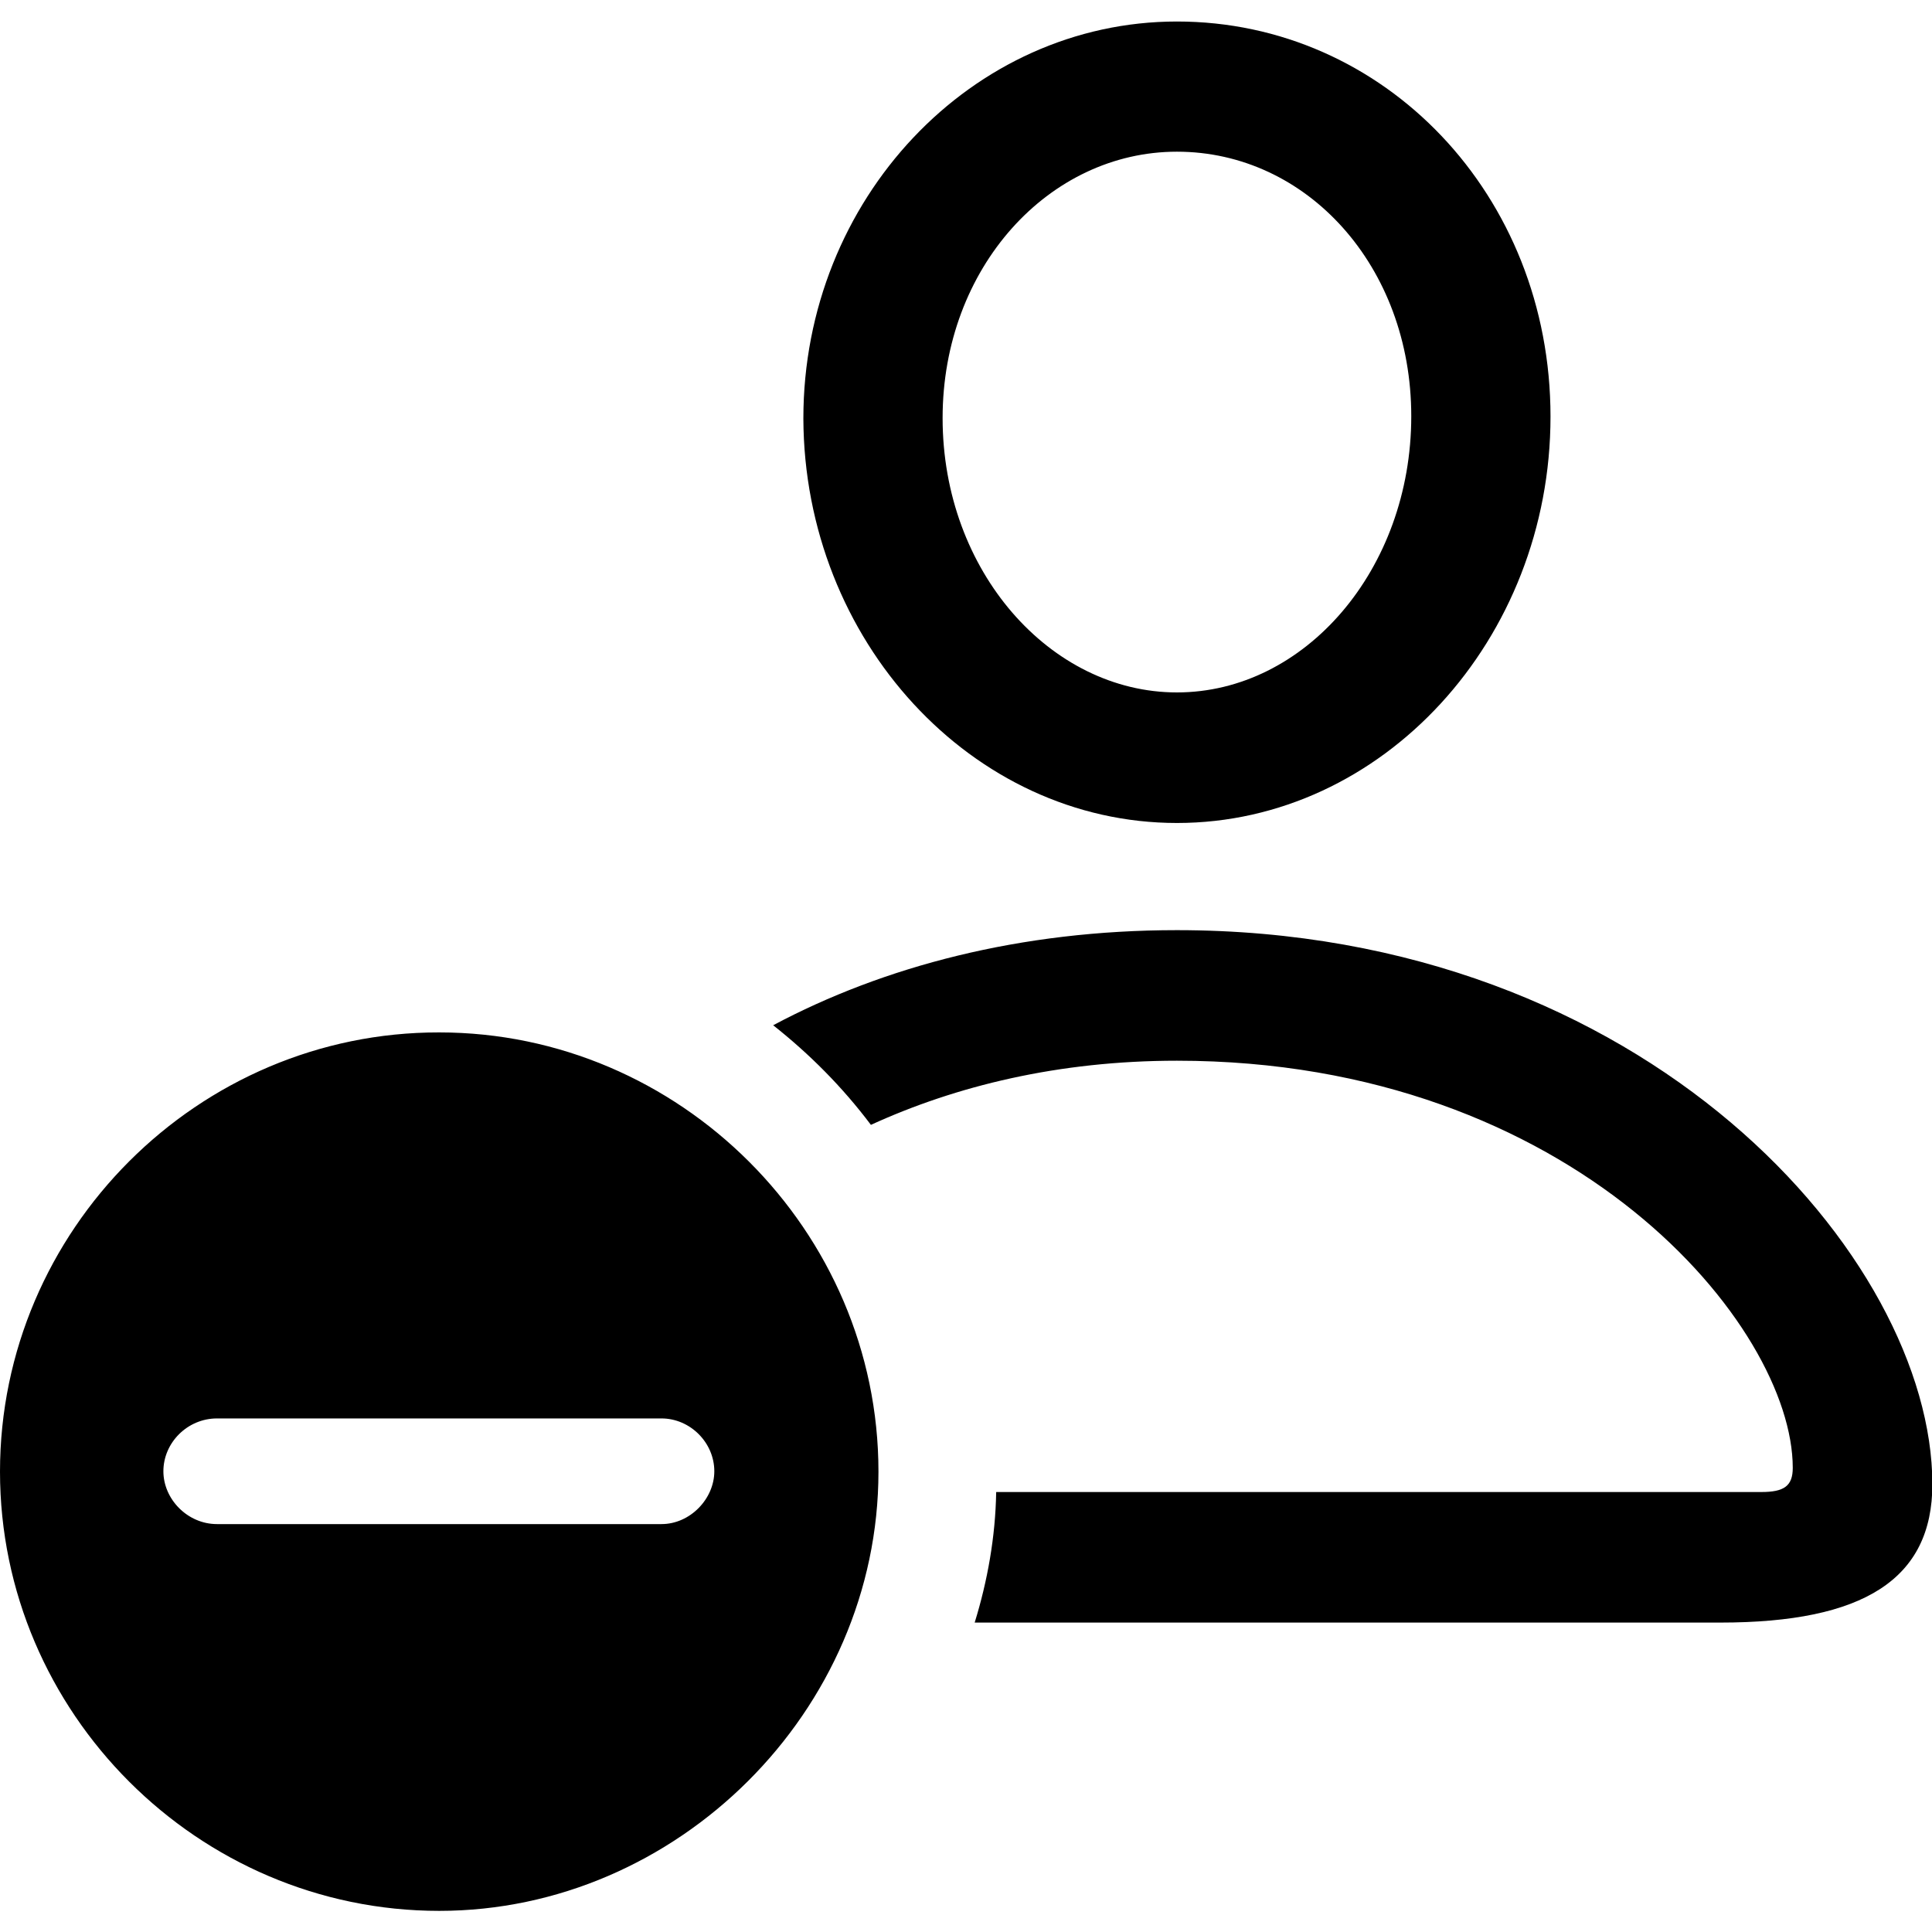 <?xml version="1.0" ?><!-- Generator: Adobe Illustrator 25.0.0, SVG Export Plug-In . SVG Version: 6.00 Build 0)  --><svg xmlns="http://www.w3.org/2000/svg" xmlns:xlink="http://www.w3.org/1999/xlink" version="1.1" id="Layer_1" x="0px" y="0px" viewBox="0 0 512 512" style="enable-background:new 0 0 512 512;" xml:space="preserve">
<path d="M311.9,218.1c54.5,0,99-48.6,99-107.7c0-58.7-44-104.7-99-104.7c-54.3,0-99,47-99,105.2  C213.1,169.7,257.6,218.1,311.9,218.1z M311.9,183.5c-33.5,0-62.1-32.1-62.1-72.7c0-39.9,28.2-70.6,62.1-70.6  c34.4,0,62.1,30.3,62.1,70.1C374,150.9,345.8,183.5,311.9,183.5z M311.9,246.5c-41.5,0-77.7,9.6-107,25.2  c9.6,7.6,18.3,16.3,25.9,26.4c22.5-10.3,49.7-17,81.1-17c105.2,0,163.2,70.4,163.2,107.9c0,4.8-2.3,6.4-8.3,6.4H264  c-0.2,11.9-2.3,23.6-5.7,34.6h197.6c38,0,56.2-11.5,56.2-36.7C512,333.4,436.4,246.5,311.9,246.5z M116.4,506.4  c63,0,116.4-52.9,116.4-116.4c0-63.9-52.7-116.4-116.4-116.4C52.5,273.5,0,326,0,390C0,453.9,52.5,506.4,116.4,506.4z M57.5,403.9  c-7.8,0-14.2-6.6-14.2-14c0-7.6,6.4-14,14.2-14h117.8c7.6,0,14,6.4,14,14c0,7.3-6.4,14-14,14H57.5z"/>
</svg>